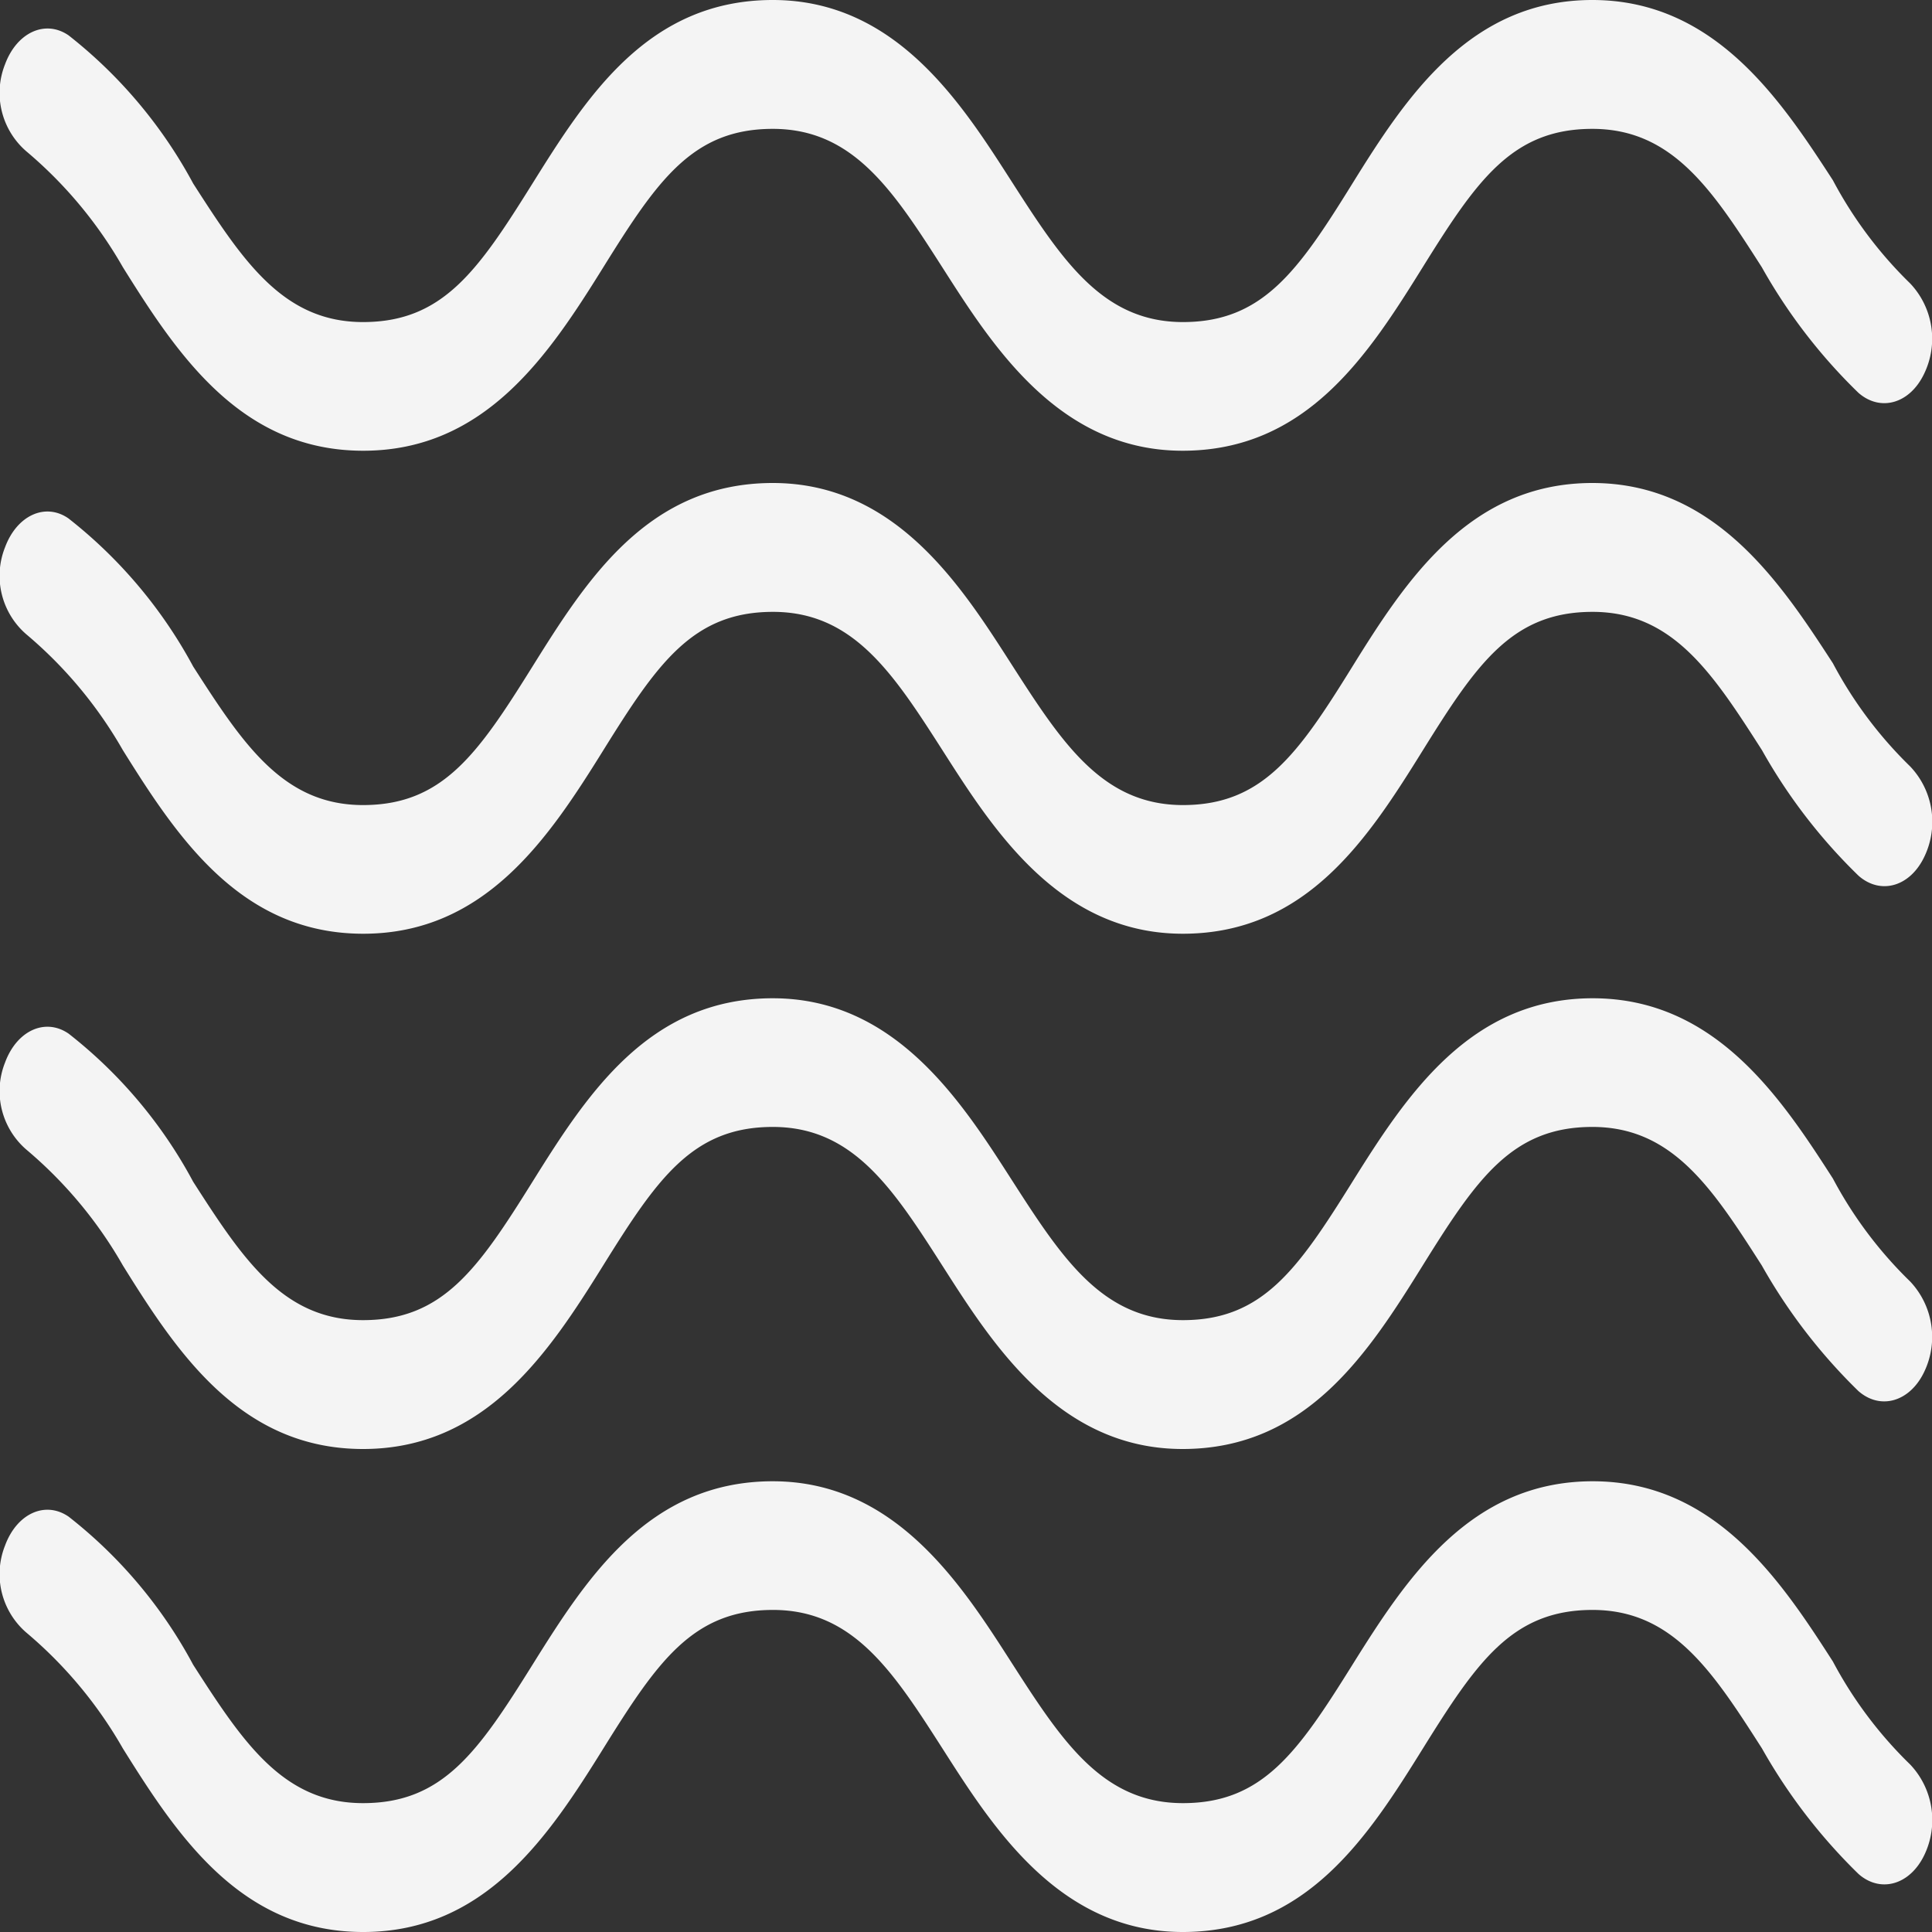 <svg xmlns="http://www.w3.org/2000/svg" viewBox="0 0 100 100"><rect x="0" y="0" width="100" height="100" fill="#333333" stroke="none"/><defs><style>.cls-1{fill:#f4f4f4;}</style></defs><g id="圖層_2" data-name="圖層 2"><g id="背景"><path class="cls-1" d="M98.87,91.33h0a21.44,21.44,0,0,1-4-5.33c-2.68-4.17-6.09-9.33-12.43-9.33s-9.63,5-12.44,9.5-4.63,7.16-8.77,7.16S55,90.17,52.43,86.17s-6-9.5-12.43-9.5-9.63,5-12.44,9.5-4.63,7.16-8.77,7.16S12.57,90.17,10,86.17A24.26,24.26,0,0,0,3.55,78.5C2.34,77.67.87,78.34.26,80a4,4,0,0,0,1.1,4.5,22.27,22.27,0,0,1,5,6c2.81,4.5,6.1,9.5,12.44,9.5s9.63-5,12.43-9.5,4.63-7.17,8.78-7.17,6.21,3.17,8.77,7.17,6,9.5,12.44,9.5,9.63-5,12.43-9.5,4.63-7.17,8.78-7.17,6.21,3.17,8.77,7.17a28.83,28.83,0,0,0,5,6.5c1.14,1,2.67.56,3.41-1A4.18,4.18,0,0,0,98.87,91.33Z"/><path class="cls-1" d="M98.87,66.33h0a21.44,21.44,0,0,1-4-5.33c-2.68-4.17-6.09-9.33-12.43-9.33s-9.63,5-12.44,9.5-4.63,7.16-8.77,7.16S55,65.17,52.43,61.17s-6-9.5-12.43-9.5-9.63,5-12.44,9.5-4.63,7.16-8.77,7.16S12.57,65.17,10,61.17A24.26,24.26,0,0,0,3.55,53.5C2.34,52.67.87,53.34.26,55a4,4,0,0,0,1.1,4.5,22.27,22.27,0,0,1,5,6C9.16,70,12.45,75,18.79,75s9.63-5,12.43-9.5,4.63-7.17,8.78-7.17,6.21,3.17,8.77,7.17,6,9.5,12.44,9.5,9.63-5,12.43-9.5,4.63-7.17,8.78-7.17,6.21,3.17,8.77,7.17a28.83,28.83,0,0,0,5,6.5c1.14,1,2.67.56,3.41-1A4.18,4.18,0,0,0,98.87,66.33Z"/><path class="cls-1" d="M98.87,39.67h0a21.5,21.5,0,0,1-4-5.34C92.17,30.17,88.76,25,82.42,25S72.79,30,70,34.5s-4.63,7.17-8.77,7.17S55,38.5,52.43,34.5,46.46,25,40,25s-9.63,5-12.44,9.5-4.63,7.17-8.77,7.17S12.57,38.5,10,34.5a24.48,24.48,0,0,0-6.46-7.67C2.34,26,.87,26.68.26,28.33a4,4,0,0,0,1.1,4.5,22.27,22.27,0,0,1,5,6c2.81,4.5,6.1,9.5,12.44,9.5s9.63-5,12.43-9.5,4.63-7.16,8.78-7.16,6.21,3.16,8.77,7.16,6,9.5,12.44,9.5,9.63-5,12.43-9.5,4.63-7.16,8.78-7.16,6.21,3.16,8.77,7.16a28.39,28.39,0,0,0,5,6.5c1.14,1,2.67.57,3.41-1A4.16,4.16,0,0,0,98.87,39.67Z"/><path class="cls-1" d="M1.36,7.83a22.27,22.27,0,0,1,5,6c2.81,4.5,6.1,9.5,12.44,9.5s9.63-5,12.43-9.5S35.85,6.67,40,6.67s6.21,3.16,8.77,7.16,6,9.5,12.44,9.5,9.63-5,12.43-9.5,4.63-7.16,8.78-7.16,6.21,3.16,8.77,7.16a28.39,28.39,0,0,0,5,6.5c1.14,1,2.67.57,3.41-1a4.16,4.16,0,0,0-.73-4.66h0a21.5,21.5,0,0,1-4-5.34C92.17,5.17,88.75,0,82.42,0S72.79,5,70,9.5s-4.63,7.17-8.77,7.17S55,13.5,52.43,9.5,46.46,0,40,0,30.37,5,27.56,9.5s-4.63,7.17-8.77,7.17S12.57,13.5,10,9.5A24.48,24.48,0,0,0,3.55,1.83C2.34,1,.87,1.68.26,3.33A4,4,0,0,0,1.36,7.83Z"/></g></g></svg>